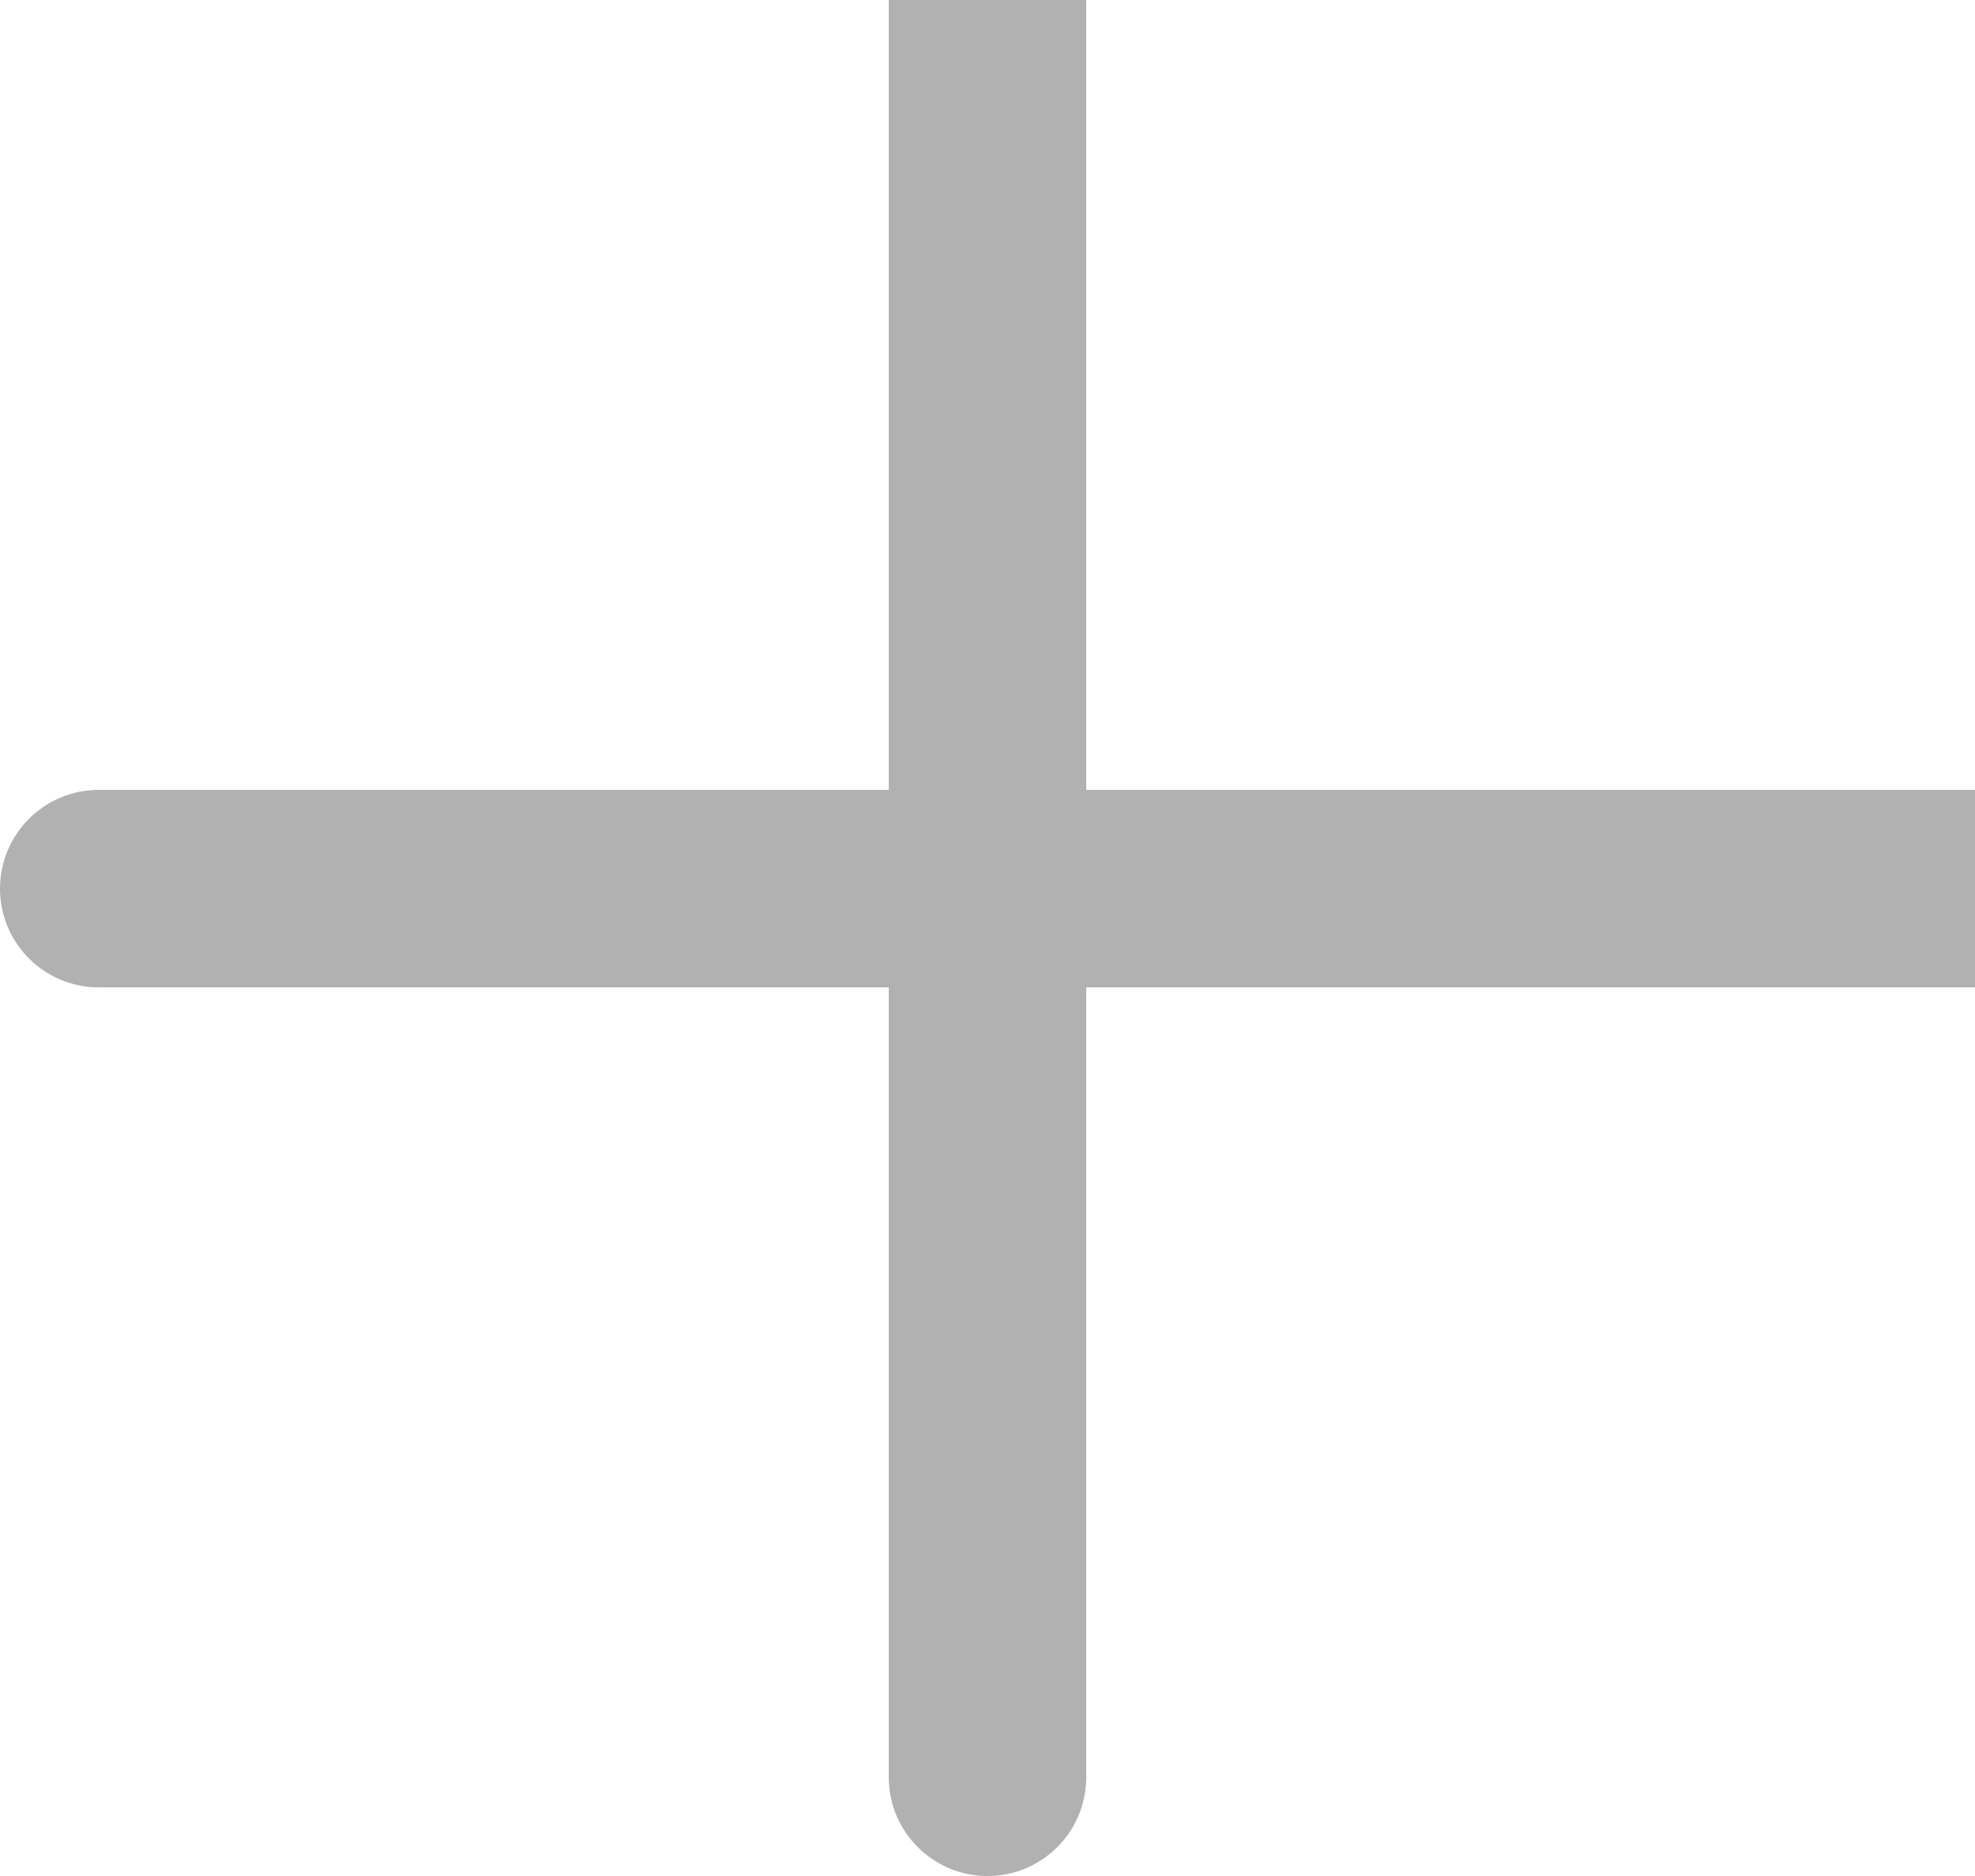<svg width="20" height="19" viewBox="0 0 20 19" fill="none" xmlns="http://www.w3.org/2000/svg">
<path d="M9 18C9 18.552 9.448 19 10 19C10.552 19 11 18.552 11 18H9ZM9 0V18H11V0H9Z" fill="#B1B1B1"/>
<path d="M1 8C0.448 8 2.41411e-08 8.448 0 9C-2.41411e-08 9.552 0.448 10 1 10L1 8ZM20 8L1 8L1 10L20 10L20 8Z" fill="#B1B1B1"/>
</svg>
